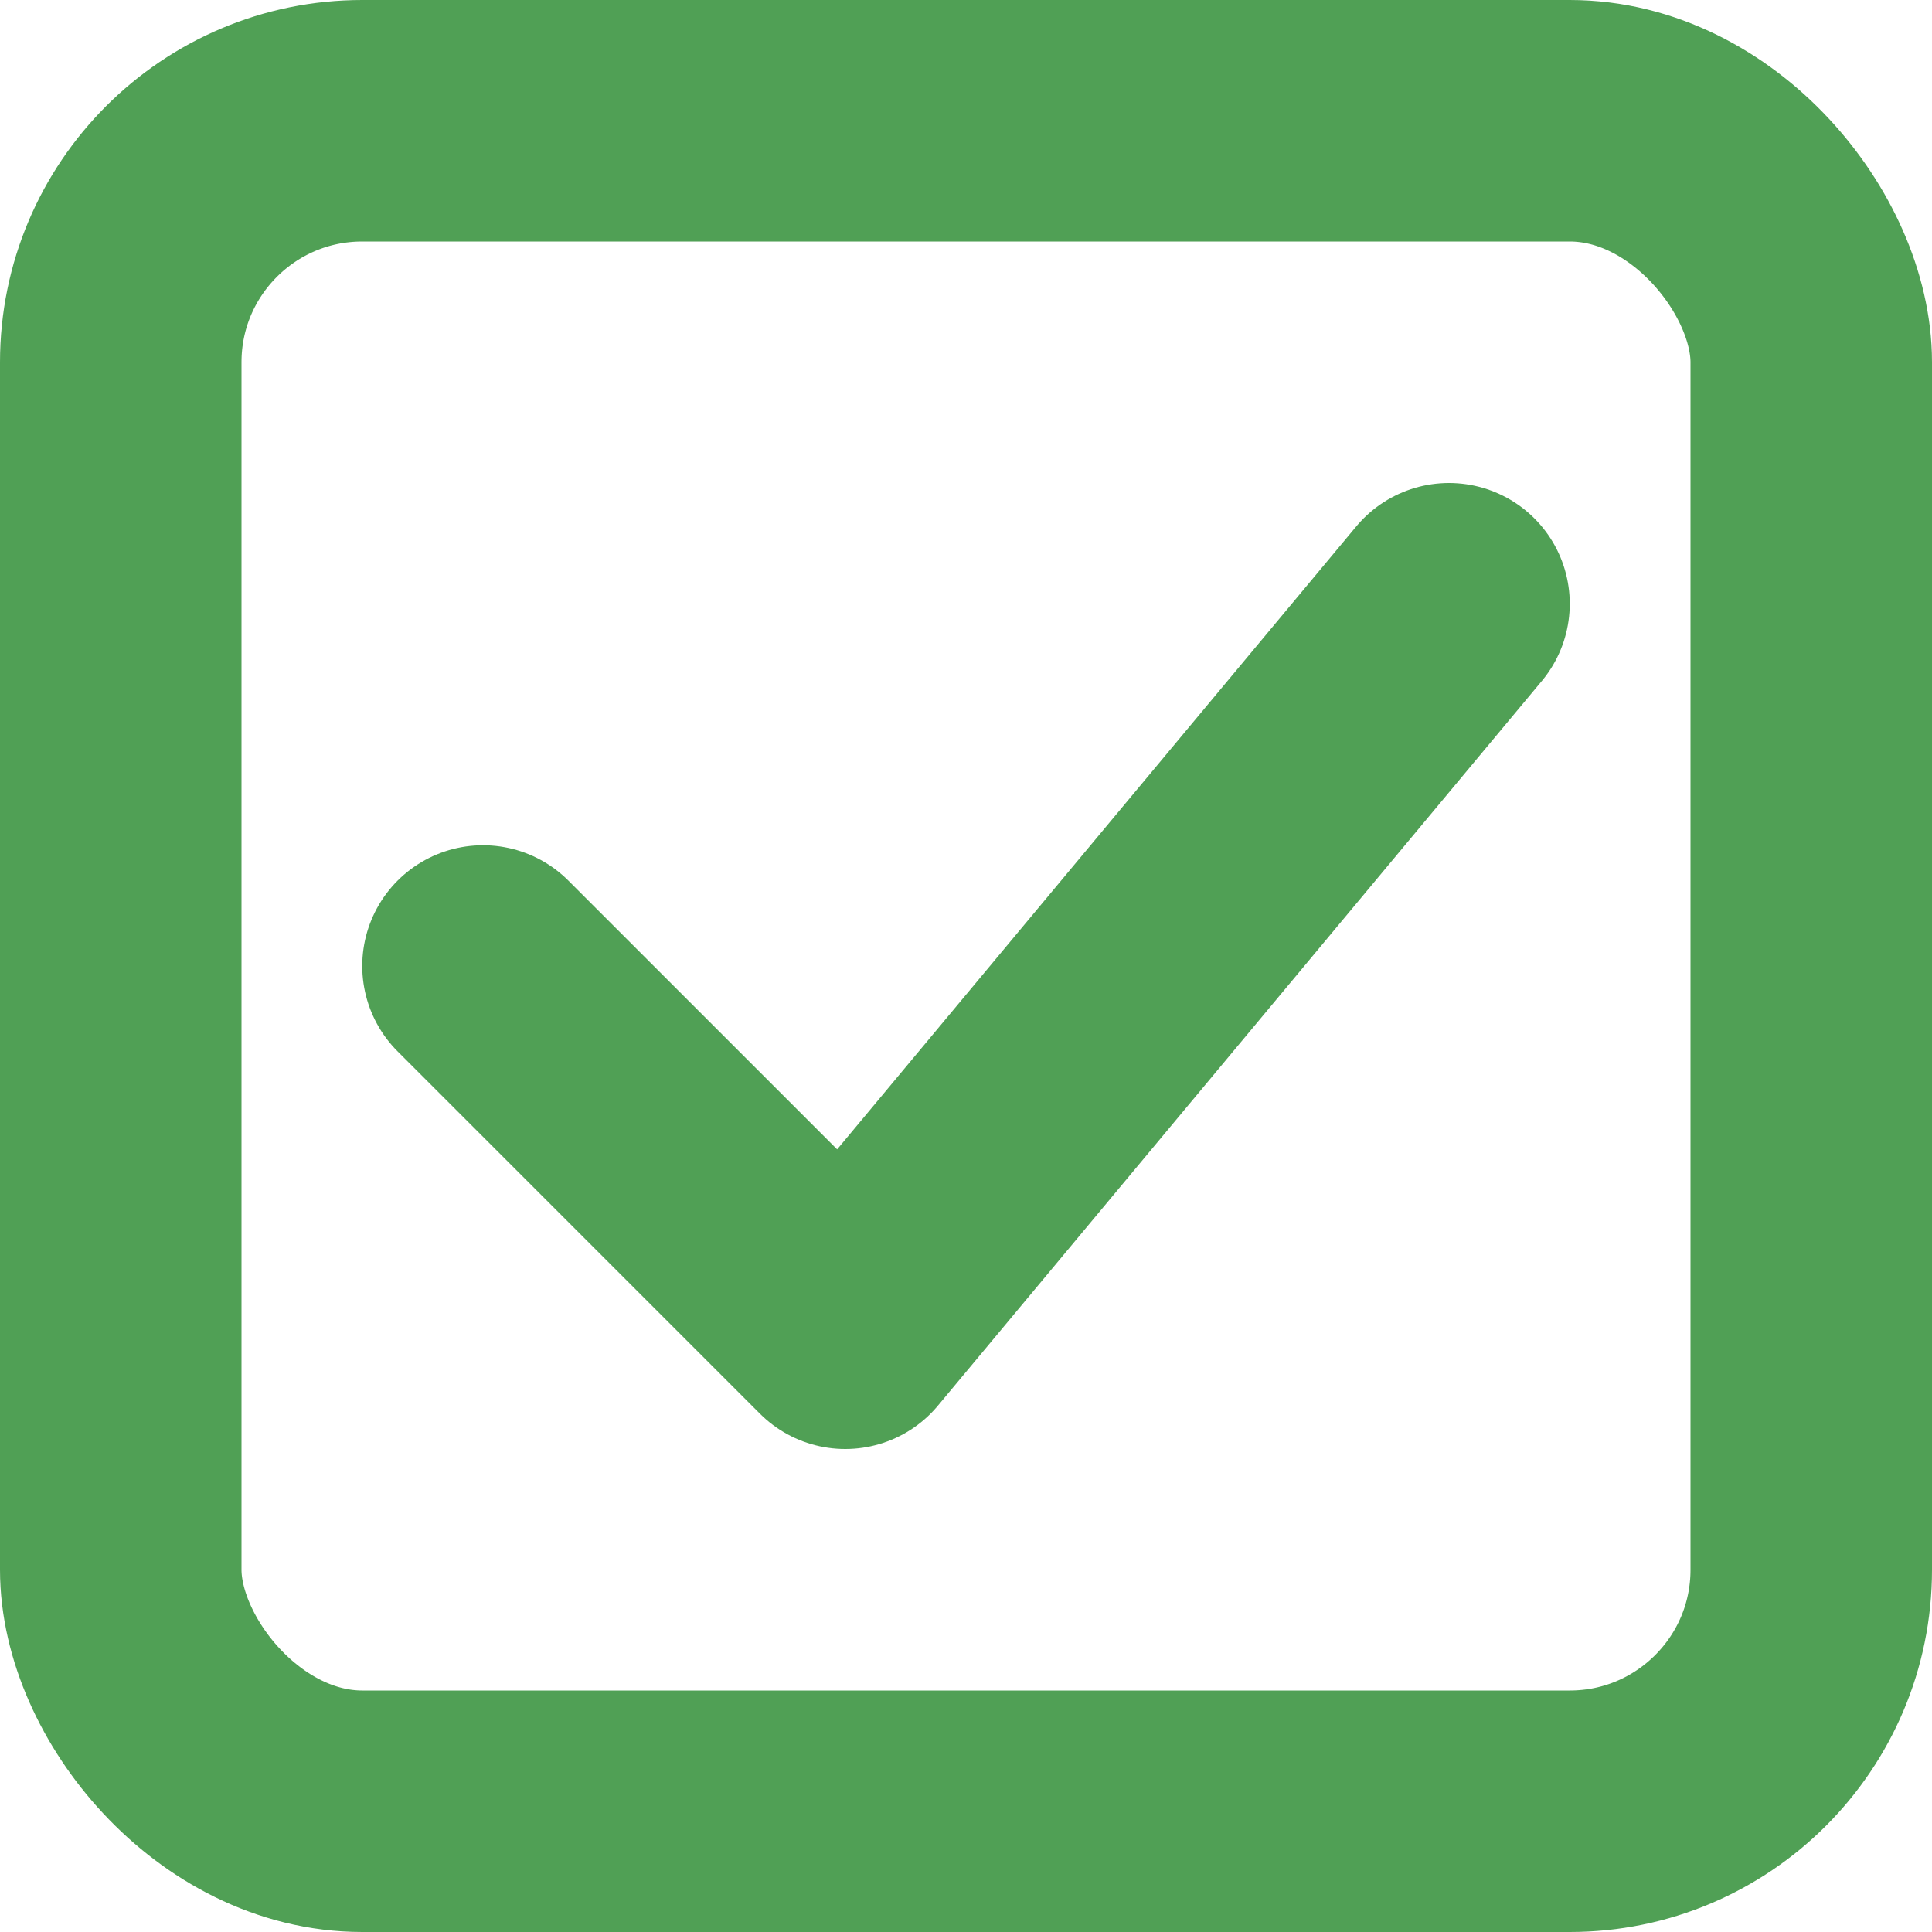 <svg width="16" height="16" viewBox="0 0 16 16" fill="none" xmlns="http://www.w3.org/2000/svg">
<rect x="1" y="1" width="14" height="14" rx="2" stroke="#50A055" stroke-width="2"/>
<path d="M4 8L7 11L12 5" stroke="#50A055" stroke-width="2" stroke-linecap="round" stroke-linejoin="round"/>
</svg>
